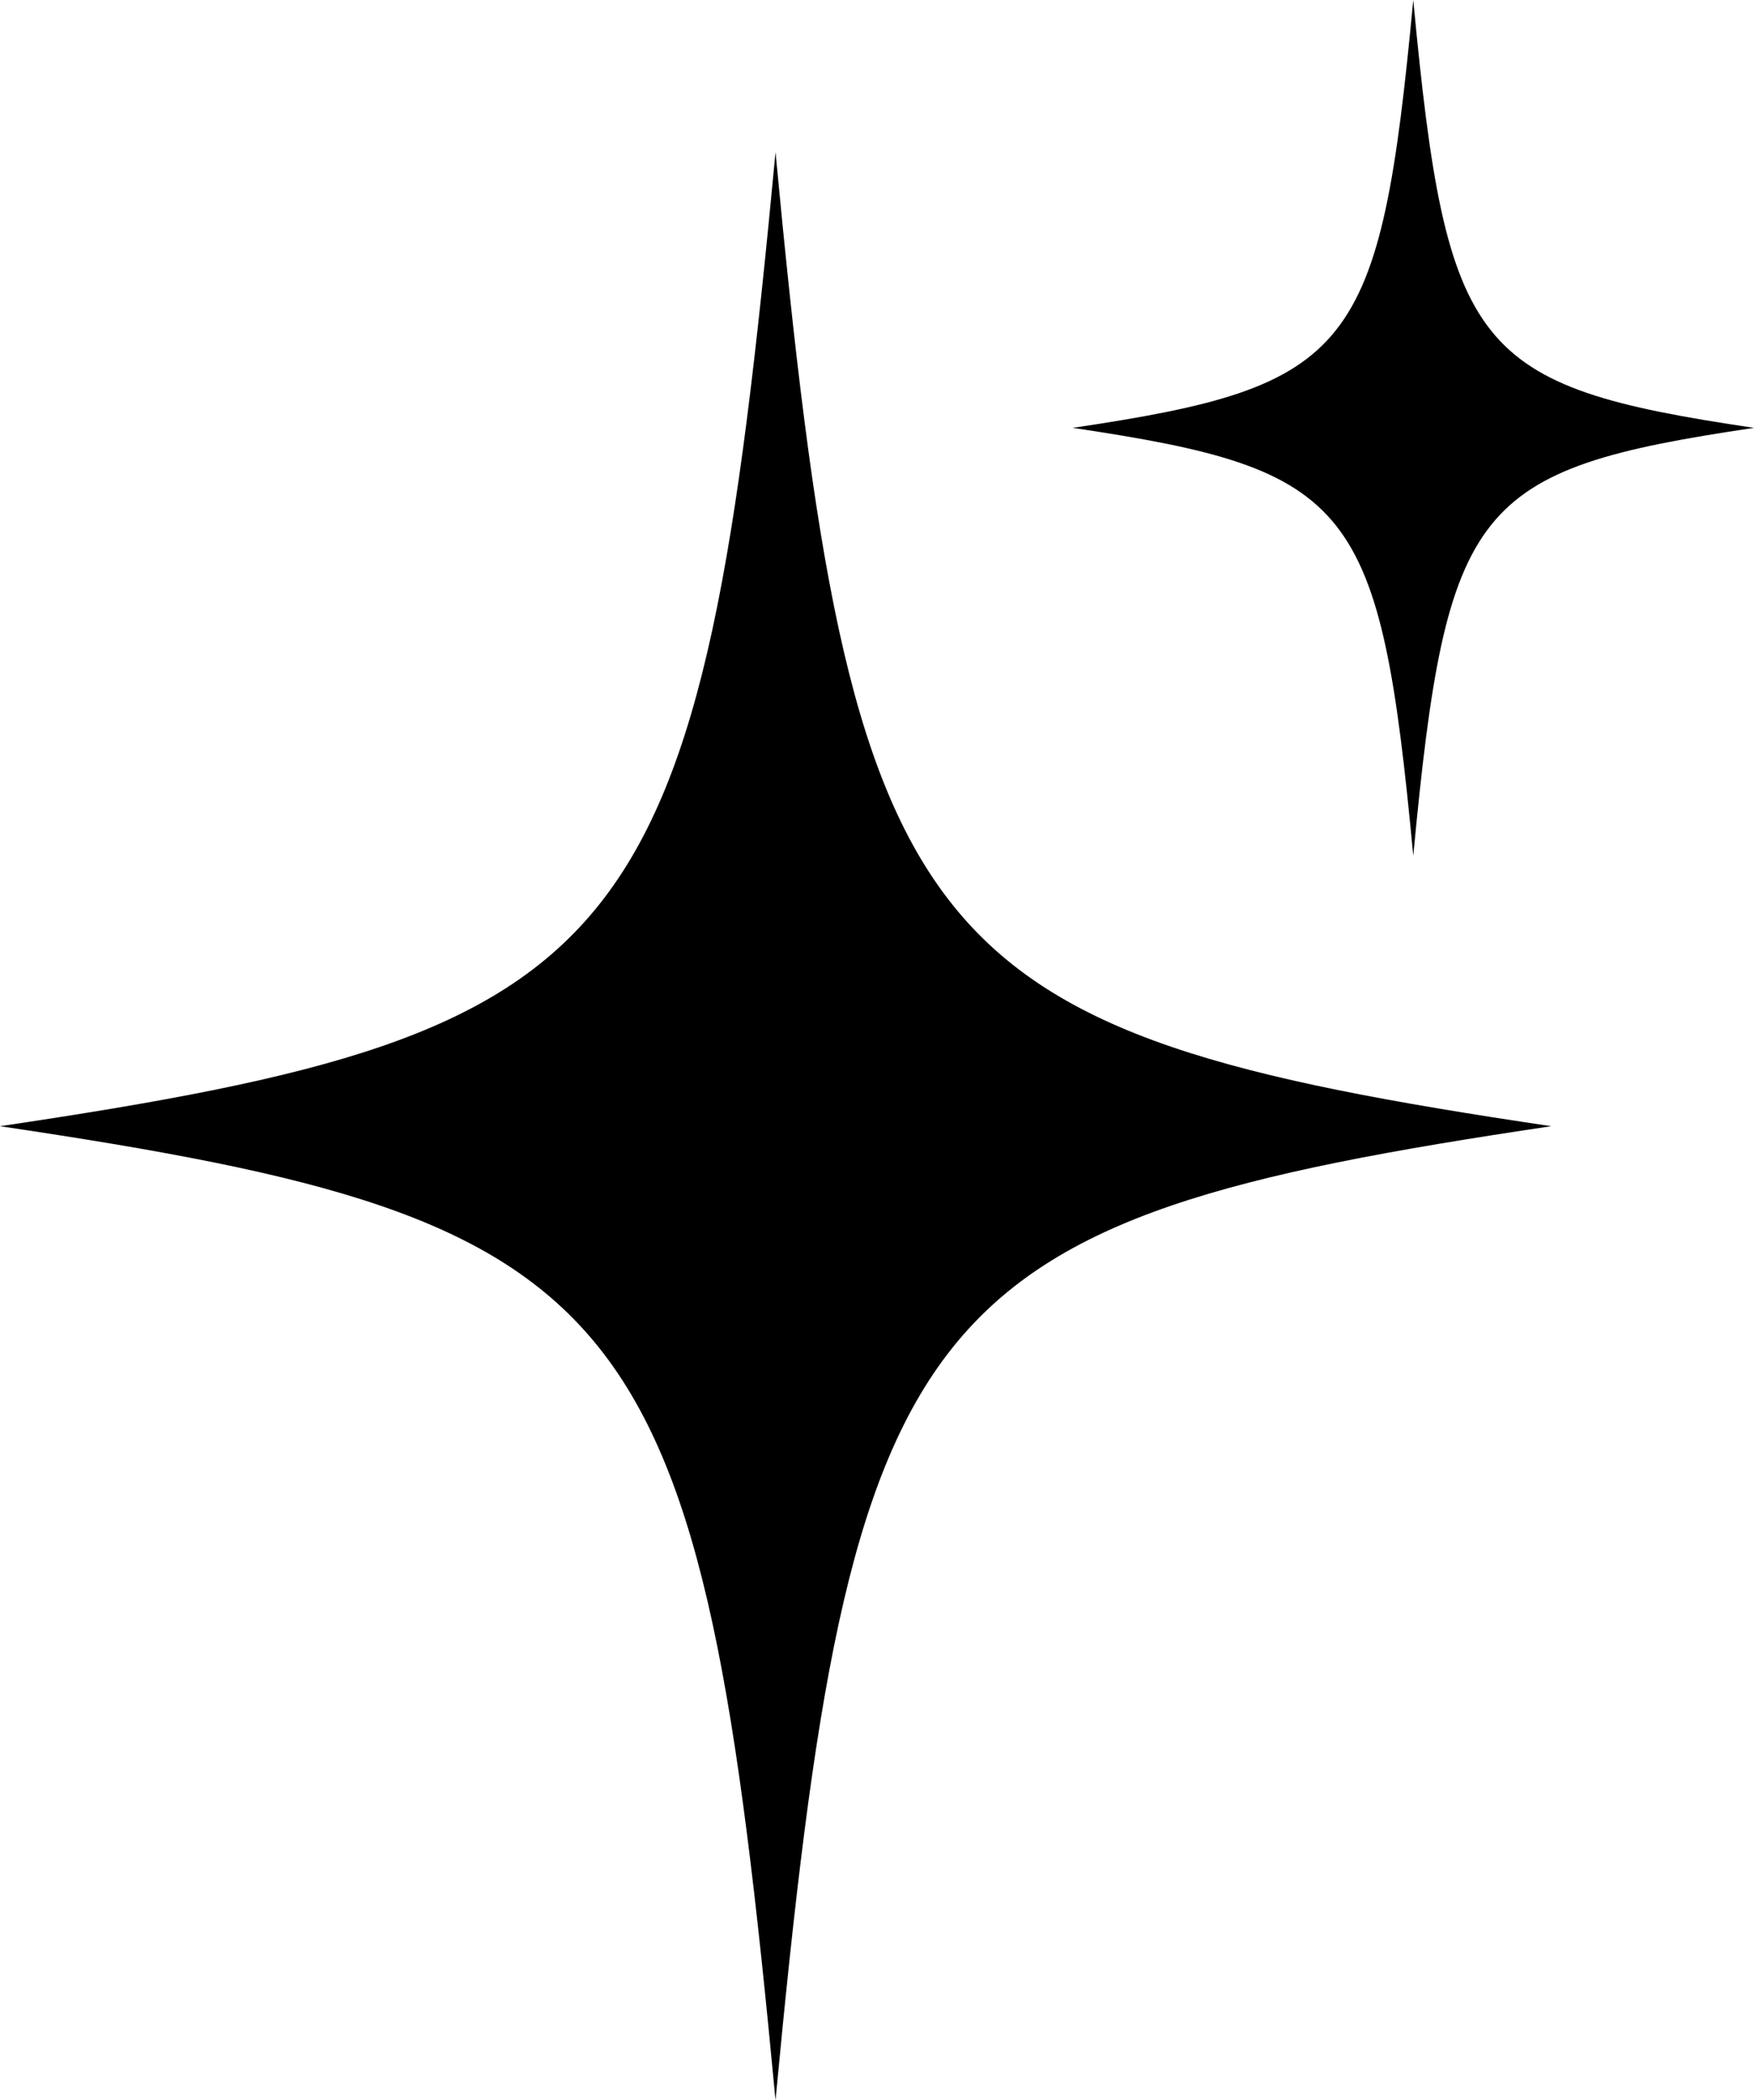 <svg xmlns="http://www.w3.org/2000/svg" viewBox="0 0 101.46 121.44"><title>installations</title><g data-name="Layer 1"><path d="M89.73 65.12c-36.95 5.49-40.49 9.94-44.87 56.32C40.49 75.06 37 70.61 0 65.12c37-5.49 40.49-9.94 44.86-56.32 4.38 46.38 7.92 50.83 44.87 56.32zM101.46 24.74c-16.23 2.41-17.78 4.36-19.71 24.74-1.92-20.38-3.47-22.33-19.7-24.74C78.28 22.33 79.83 20.37 81.75 0c1.93 20.37 3.48 22.33 19.71 24.74z"/></g></svg>